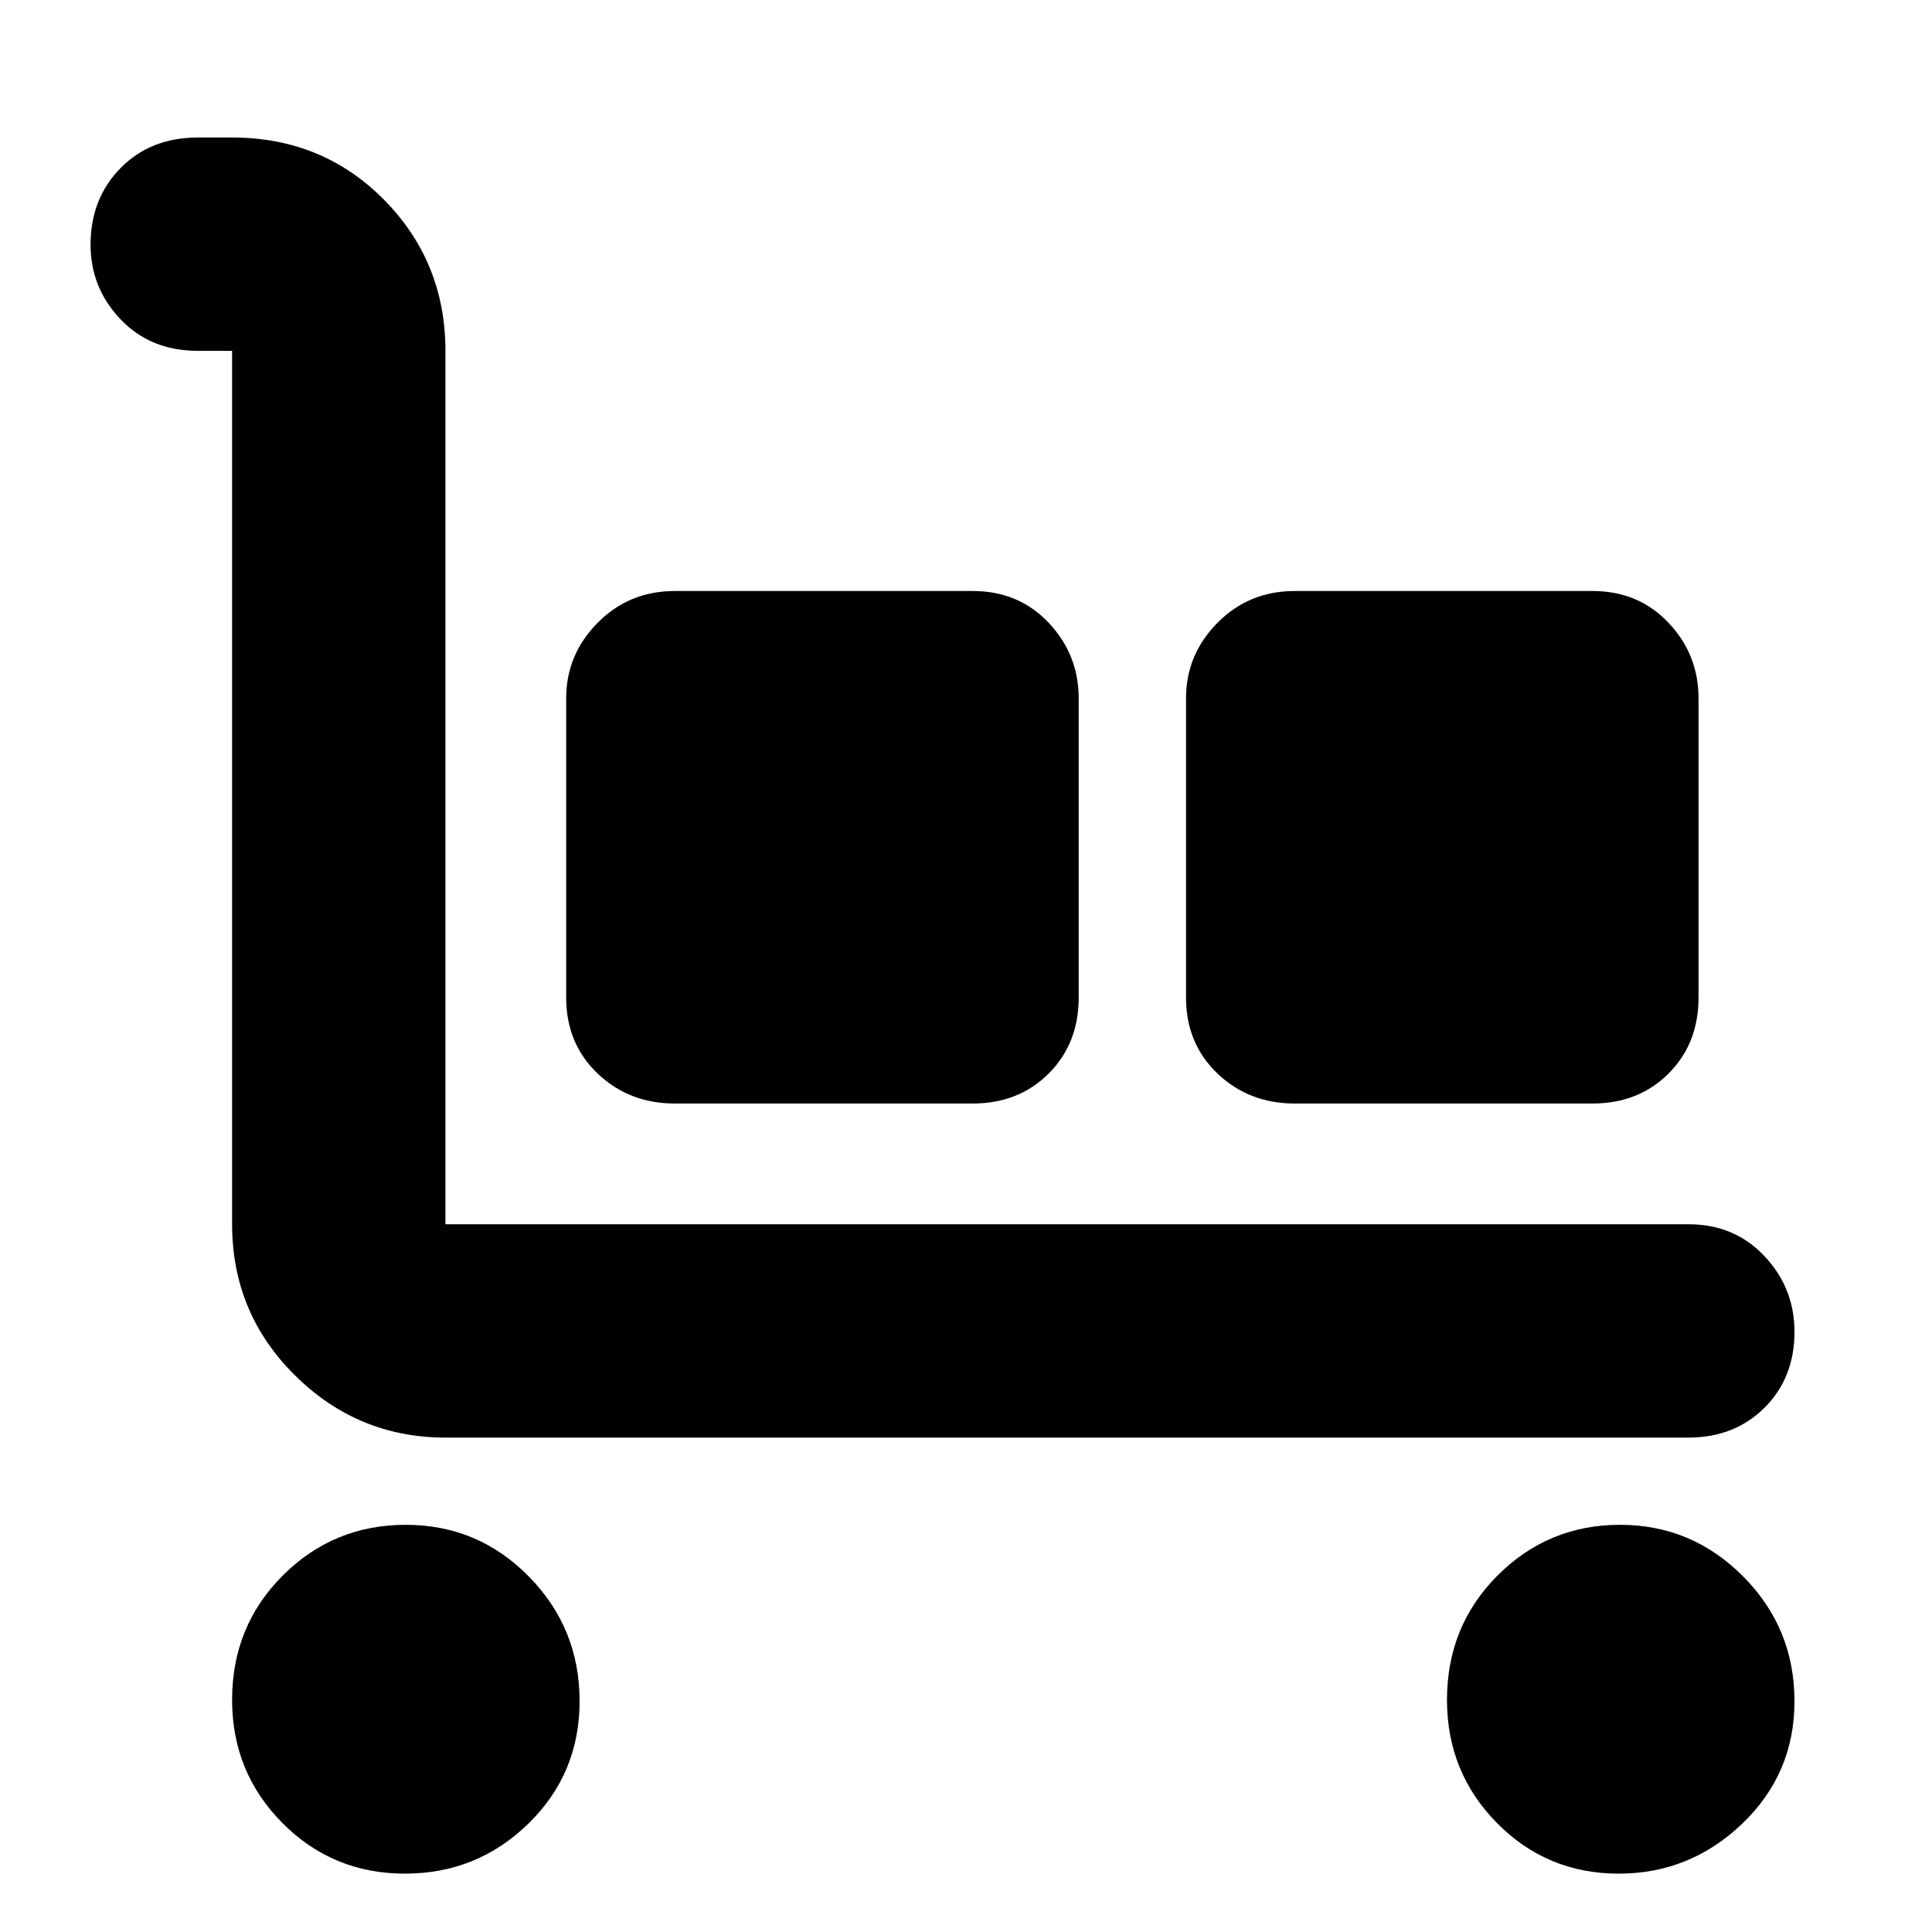 <svg xmlns="http://www.w3.org/2000/svg" height="40" viewBox="0 -960 960 960" width="40"><path d="M839-245.67H221.33q-43.5 0-74.75-30.91-31.25-30.92-31.25-75.09v-434h-17q-23.5 0-38.41-15.64Q45-816.94 45-838.44q0-22.89 14.92-38.06 14.91-15.17 38.41-15.17h17q44.9 0 75.45 30.89 30.55 30.88 30.55 75.11v434H839q22.85 0 37.76 15.84 14.91 15.83 14.91 37.61 0 22.9-14.91 37.73-14.91 14.82-37.76 14.82ZM201.2-29q-35.88 0-60.87-25.16-25-25.17-25-61.17 0-36.67 25.21-61.84 25.2-25.16 61.08-25.16 35.87 0 61.12 25.65Q288-151.02 288-114.67q0 36-25.47 60.84Q237.06-29 201.2-29Zm134.13-382.67q-22.76 0-38.38-14.9-15.62-14.91-15.62-37.76V-613q0-21.73 15.62-37.53t38.38-15.8h148q22.85 0 37.76 15.8Q536-634.73 536-613v148.67q0 22.85-14.91 37.76-14.91 14.9-37.76 14.9h-148Zm308 0q-22.76 0-38.38-14.9-15.62-14.91-15.62-37.76V-613q0-21.73 15.62-37.53t38.38-15.8h148q22.85 0 37.76 15.8Q844-634.73 844-613v148.67q0 22.85-14.91 37.76-14.91 14.9-37.76 14.9h-148ZM804.34-29q-35.69 0-60.51-25.16Q719-79.33 719-115.33q0-36.67 25.16-61.84 25.15-25.16 60.84-25.16 35.67 0 61.17 25.65 25.5 25.66 25.5 62.01 0 36-25.96 60.84Q839.75-29 804.34-29Z"/></svg>